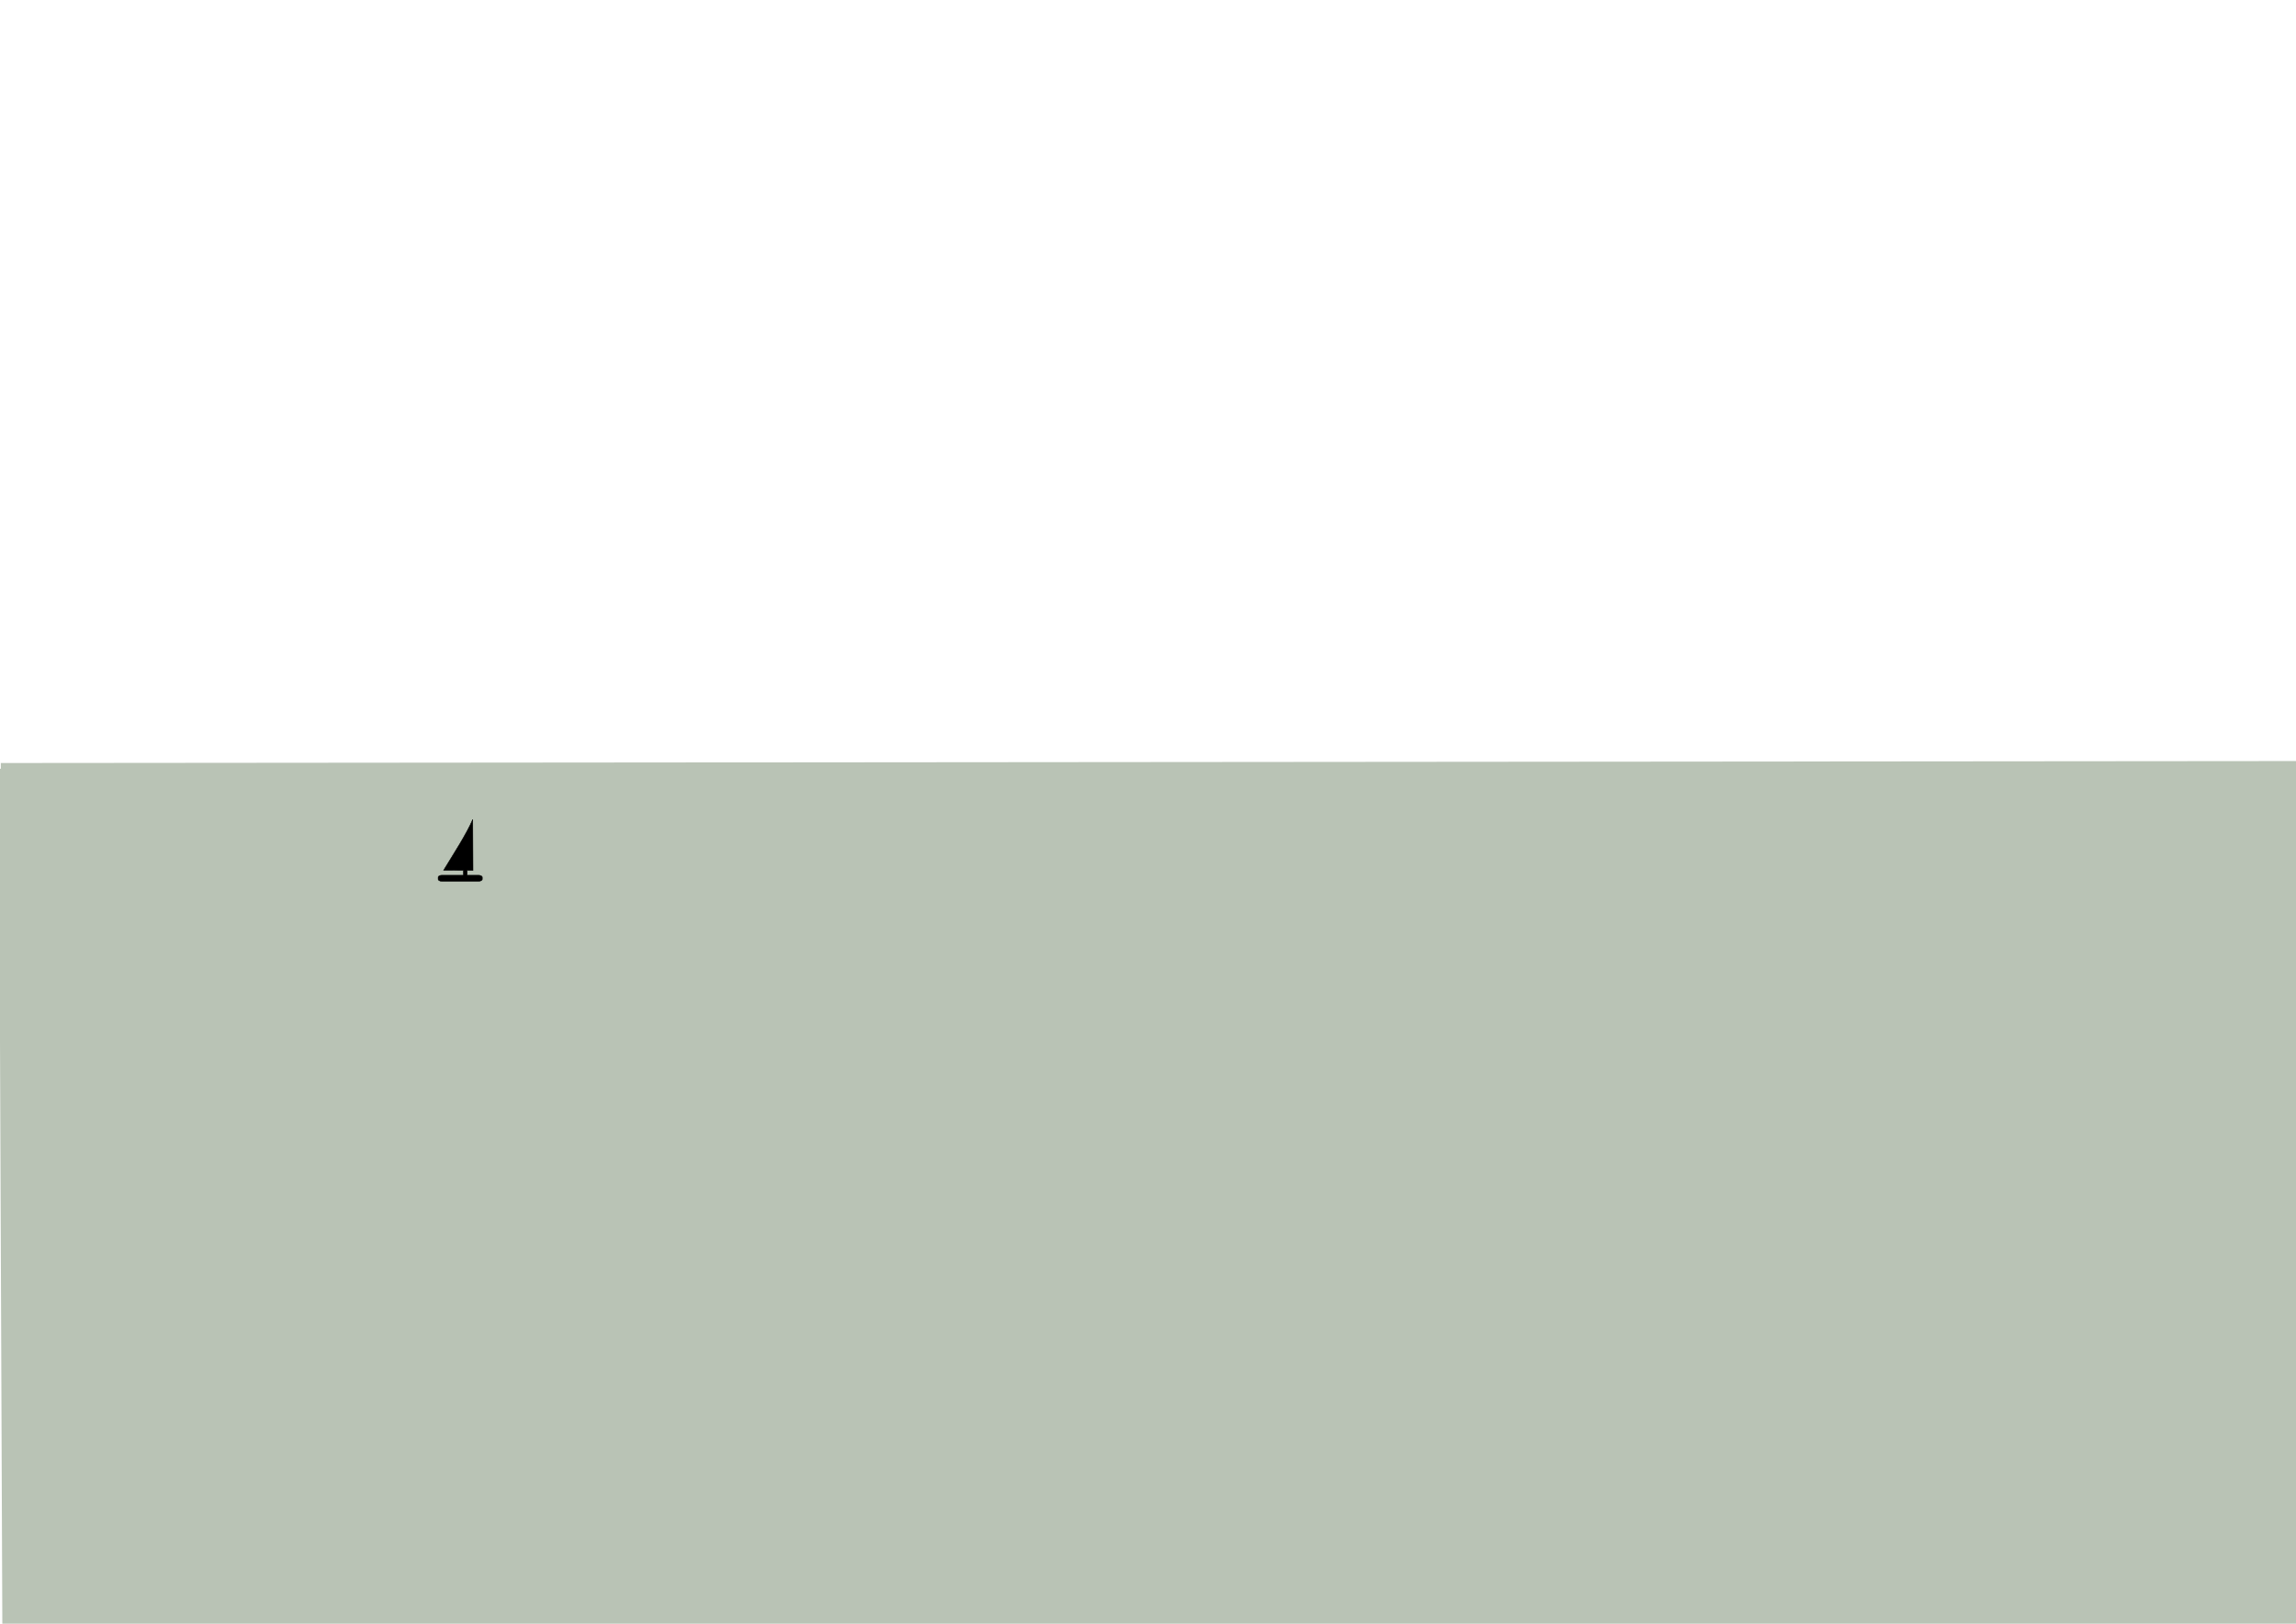 <!-- Created with Inkscape (http://www.inkscape.org/) --><svg xmlns:dc="http://purl.org/dc/elements/1.1/" xmlns:cc="http://creativecommons.org/ns#" xmlns:rdf="http://www.w3.org/1999/02/22-rdf-syntax-ns#" xmlns:svg="http://www.w3.org/2000/svg" xmlns="http://www.w3.org/2000/svg" xmlns:xlink="http://www.w3.org/1999/xlink" xmlns:sodipodi="http://sodipodi.sourceforge.net/DTD/sodipodi-0.dtd" xmlns:inkscape="http://www.inkscape.org/namespaces/inkscape" width="297mm" height="210mm" viewBox="0 0 297 210" version="1.1" id="svg8" inkscape:version="0.92.5 (2060ec1f9f, 2020-04-08)" sodipodi:docname="website-banner.tar">
  <defs id="defs2">
    <linearGradient inkscape:collect="always" id="linearGradient5464">
      <stop style="stop-color:#000000;stop-opacity:1" offset="0" id="stop5460"/>
      <stop style="stop-color:#a664f2;stop-opacity:1" offset="1" id="stop5462"/>
    </linearGradient>
    <linearGradient inkscape:collect="always" id="linearGradient5438">
      <stop style="stop-color:#000000;stop-opacity:1;" offset="0" id="stop5434"/>
      <stop style="stop-color:#000000;stop-opacity:0;" offset="1" id="stop5436"/>
    </linearGradient>
    <linearGradient inkscape:collect="always" id="linearGradient4953">
      <stop style="stop-color:#e9afaf;stop-opacity:1;" offset="0" id="stop4949"/>
      <stop style="stop-color:#ffccaa;stop-opacity:1" offset="1" id="stop4951"/>
    </linearGradient>
    <linearGradient inkscape:collect="always" id="linearGradient4886">
      <stop style="stop-color:#9955ff;stop-opacity:1" offset="0" id="stop4882"/>
      <stop style="stop-color:#e9afaf;stop-opacity:1" offset="1" id="stop4884"/>
    </linearGradient>
    <linearGradient inkscape:collect="always" id="linearGradient4752">
      <stop style="stop-color:#e9afaf;stop-opacity:1;" offset="0" id="stop4748"/>
      <stop style="stop-color:#e9afaf;stop-opacity:0;" offset="1" id="stop4750"/>
    </linearGradient>
    <linearGradient inkscape:collect="always" id="linearGradient4615">
      <stop style="stop-color:#00aad4;stop-opacity:1;" offset="0" id="stop4611"/>
      <stop style="stop-color:#00aad4;stop-opacity:0;" offset="1" id="stop4613"/>
    </linearGradient>
    <linearGradient inkscape:collect="always" xlink:href="#linearGradient4615" id="linearGradient4617" x1="0.267" y1="148.665" x2="115.193" y2="148.665" gradientUnits="userSpaceOnUse" gradientTransform="matrix(1.277,0,0,1.001,-298.04,-0.627)"/>
    <linearGradient inkscape:collect="always" xlink:href="#linearGradient4752" id="linearGradient4758" x1="0" y1="28.672" x2="287.301" y2="28.109" gradientUnits="userSpaceOnUse" gradientTransform="matrix(0.115,0,0,5.179,72.148,-104.908)"/>
    <linearGradient inkscape:collect="always" xlink:href="#linearGradient4886" id="linearGradient4888" x1="176.974" y1="-73.931" x2="176.943" y2="-45.134" gradientUnits="userSpaceOnUse" gradientTransform="matrix(5.278,0,0,1.131,-784.027,117.145)"/>
    <linearGradient inkscape:collect="always" xlink:href="#linearGradient4953" id="linearGradient4955" x1="101.676" y1="220.961" x2="102.342" y2="253.089" gradientUnits="userSpaceOnUse" gradientTransform="translate(47.625,-155.348)"/>
    <linearGradient inkscape:collect="always" xlink:href="#linearGradient4953" id="linearGradient5115" gradientUnits="userSpaceOnUse" gradientTransform="translate(46.869,-154.592)" x1="101.676" y1="220.961" x2="102.342" y2="253.089"/>
    <linearGradient inkscape:collect="always" xlink:href="#linearGradient5438" id="linearGradient5440" x1="148.602" y1="210" x2="148.602" y2="185.01" gradientUnits="userSpaceOnUse" gradientTransform="matrix(1,0,0,2.274,0,-267.814)"/>
    <linearGradient inkscape:collect="always" xlink:href="#linearGradient5464" id="linearGradient6511" gradientUnits="userSpaceOnUse" gradientTransform="matrix(6.115,0,0,1.763,369.355,-19.446)" x1="-35.853" y1="10.991" x2="-35.814" y2="32.934"/>
    <linearGradient inkscape:collect="always" xlink:href="#linearGradient4953" id="linearGradient5115-4" gradientUnits="userSpaceOnUse" gradientTransform="matrix(1.001,0,0,1,46.976,-154.618)" x1="101.676" y1="220.961" x2="102.342" y2="253.089"/>
    <linearGradient inkscape:collect="always" xlink:href="#linearGradient4886" id="linearGradient4888-9" x1="176.974" y1="-73.931" x2="176.943" y2="-45.134" gradientUnits="userSpaceOnUse" gradientTransform="matrix(5.278,0,0,1.131,-783.979,116.45)"/>
    <linearGradient inkscape:collect="always" xlink:href="#linearGradient5464" id="linearGradient6511-0" gradientUnits="userSpaceOnUse" gradientTransform="matrix(6.115,0,0,1.763,369.165,-18.963)" x1="-35.853" y1="10.991" x2="-35.814" y2="32.934"/>
    <linearGradient inkscape:collect="always" xlink:href="#linearGradient5438" id="linearGradient5440-7-3" x1="148.602" y1="210" x2="148.602" y2="185.01" gradientUnits="userSpaceOnUse" gradientTransform="matrix(1,0,0,2.274,0.192,-267.991)"/>
  </defs>
  <sodipodi:namedview id="base" pagecolor="#ffffff" bordercolor="#666666" borderopacity="1.0" inkscape:pageopacity="0.0" inkscape:pageshadow="2" inkscape:zoom="1" inkscape:cx="594.71626" inkscape:cy="413.64208" inkscape:document-units="mm" inkscape:current-layer="layer11" showgrid="false" showguides="false" inkscape:snap-global="true" inkscape:lockguides="false" inkscape:guide-bbox="true" inkscape:snap-page="true" inkscape:snap-grids="true" inkscape:object-nodes="false" inkscape:snap-bbox="true" inkscape:snap-to-guides="true" inkscape:snap-nodes="false" inkscape:window-width="1920" inkscape:window-height="1051" inkscape:window-x="-9" inkscape:window-y="-9" inkscape:window-maximized="1">
    <inkscape:grid type="xygrid" id="grid10"/>
    <sodipodi:guide position="305.783,151.568" orientation="0,1" id="guide3728" inkscape:locked="false"/>
  </sodipodi:namedview>
  <svg:g inkscape:groupmode="layer" id="layer2" inkscape:label="ocean" sodipodi:insensitive="true">
    <svg:rect style="opacity:1;fill:#b9c3b5;fill-opacity:1;stroke:none;stroke-width:0.565;stroke-opacity:1" id="rect3730" width="111.854" height="297.642" x="-211.28" y="-0.539" ry="0" transform="matrix(-0.004,-1,1,-0.002,0,0)"/>
    <svg:path style="fill:none;stroke:#b9c3b5;stroke-width:1.205;stroke-linecap:butt;stroke-linejoin:miter;stroke-miterlimit:4;stroke-dasharray:none;stroke-opacity:1" d="M 0.107,99.286 297.107,99.032" id="path4659-4" inkscape:connector-curvature="0" sodipodi:nodetypes="cc"/>
    <svg:path style="fill:#000000;fill-opacity:1;stroke:#000000;stroke-width:0.06px;stroke-linecap:butt;stroke-linejoin:miter;stroke-opacity:1" d="m 61.153,105.978 c -0.858,1.976 -2.428,4.357 -3.774,6.578 l 2.559,0.012 v 0.63 h -2.784 c -0.265,0 -0.478,0.118 -0.478,0.265 v 0.25 c 0,0.147 0.213,0.265 0.478,0.265 h 4.755 c 0.265,0 0.478,-0.118 0.478,-0.265 v -0.25 c 0,-0.147 -0.213,-0.265 -0.478,-0.265 h -1.479 v -0.628 l 0.754,0.004 z" id="path6134-9" inkscape:connector-curvature="0"/>
  </svg:g>
  </svg>